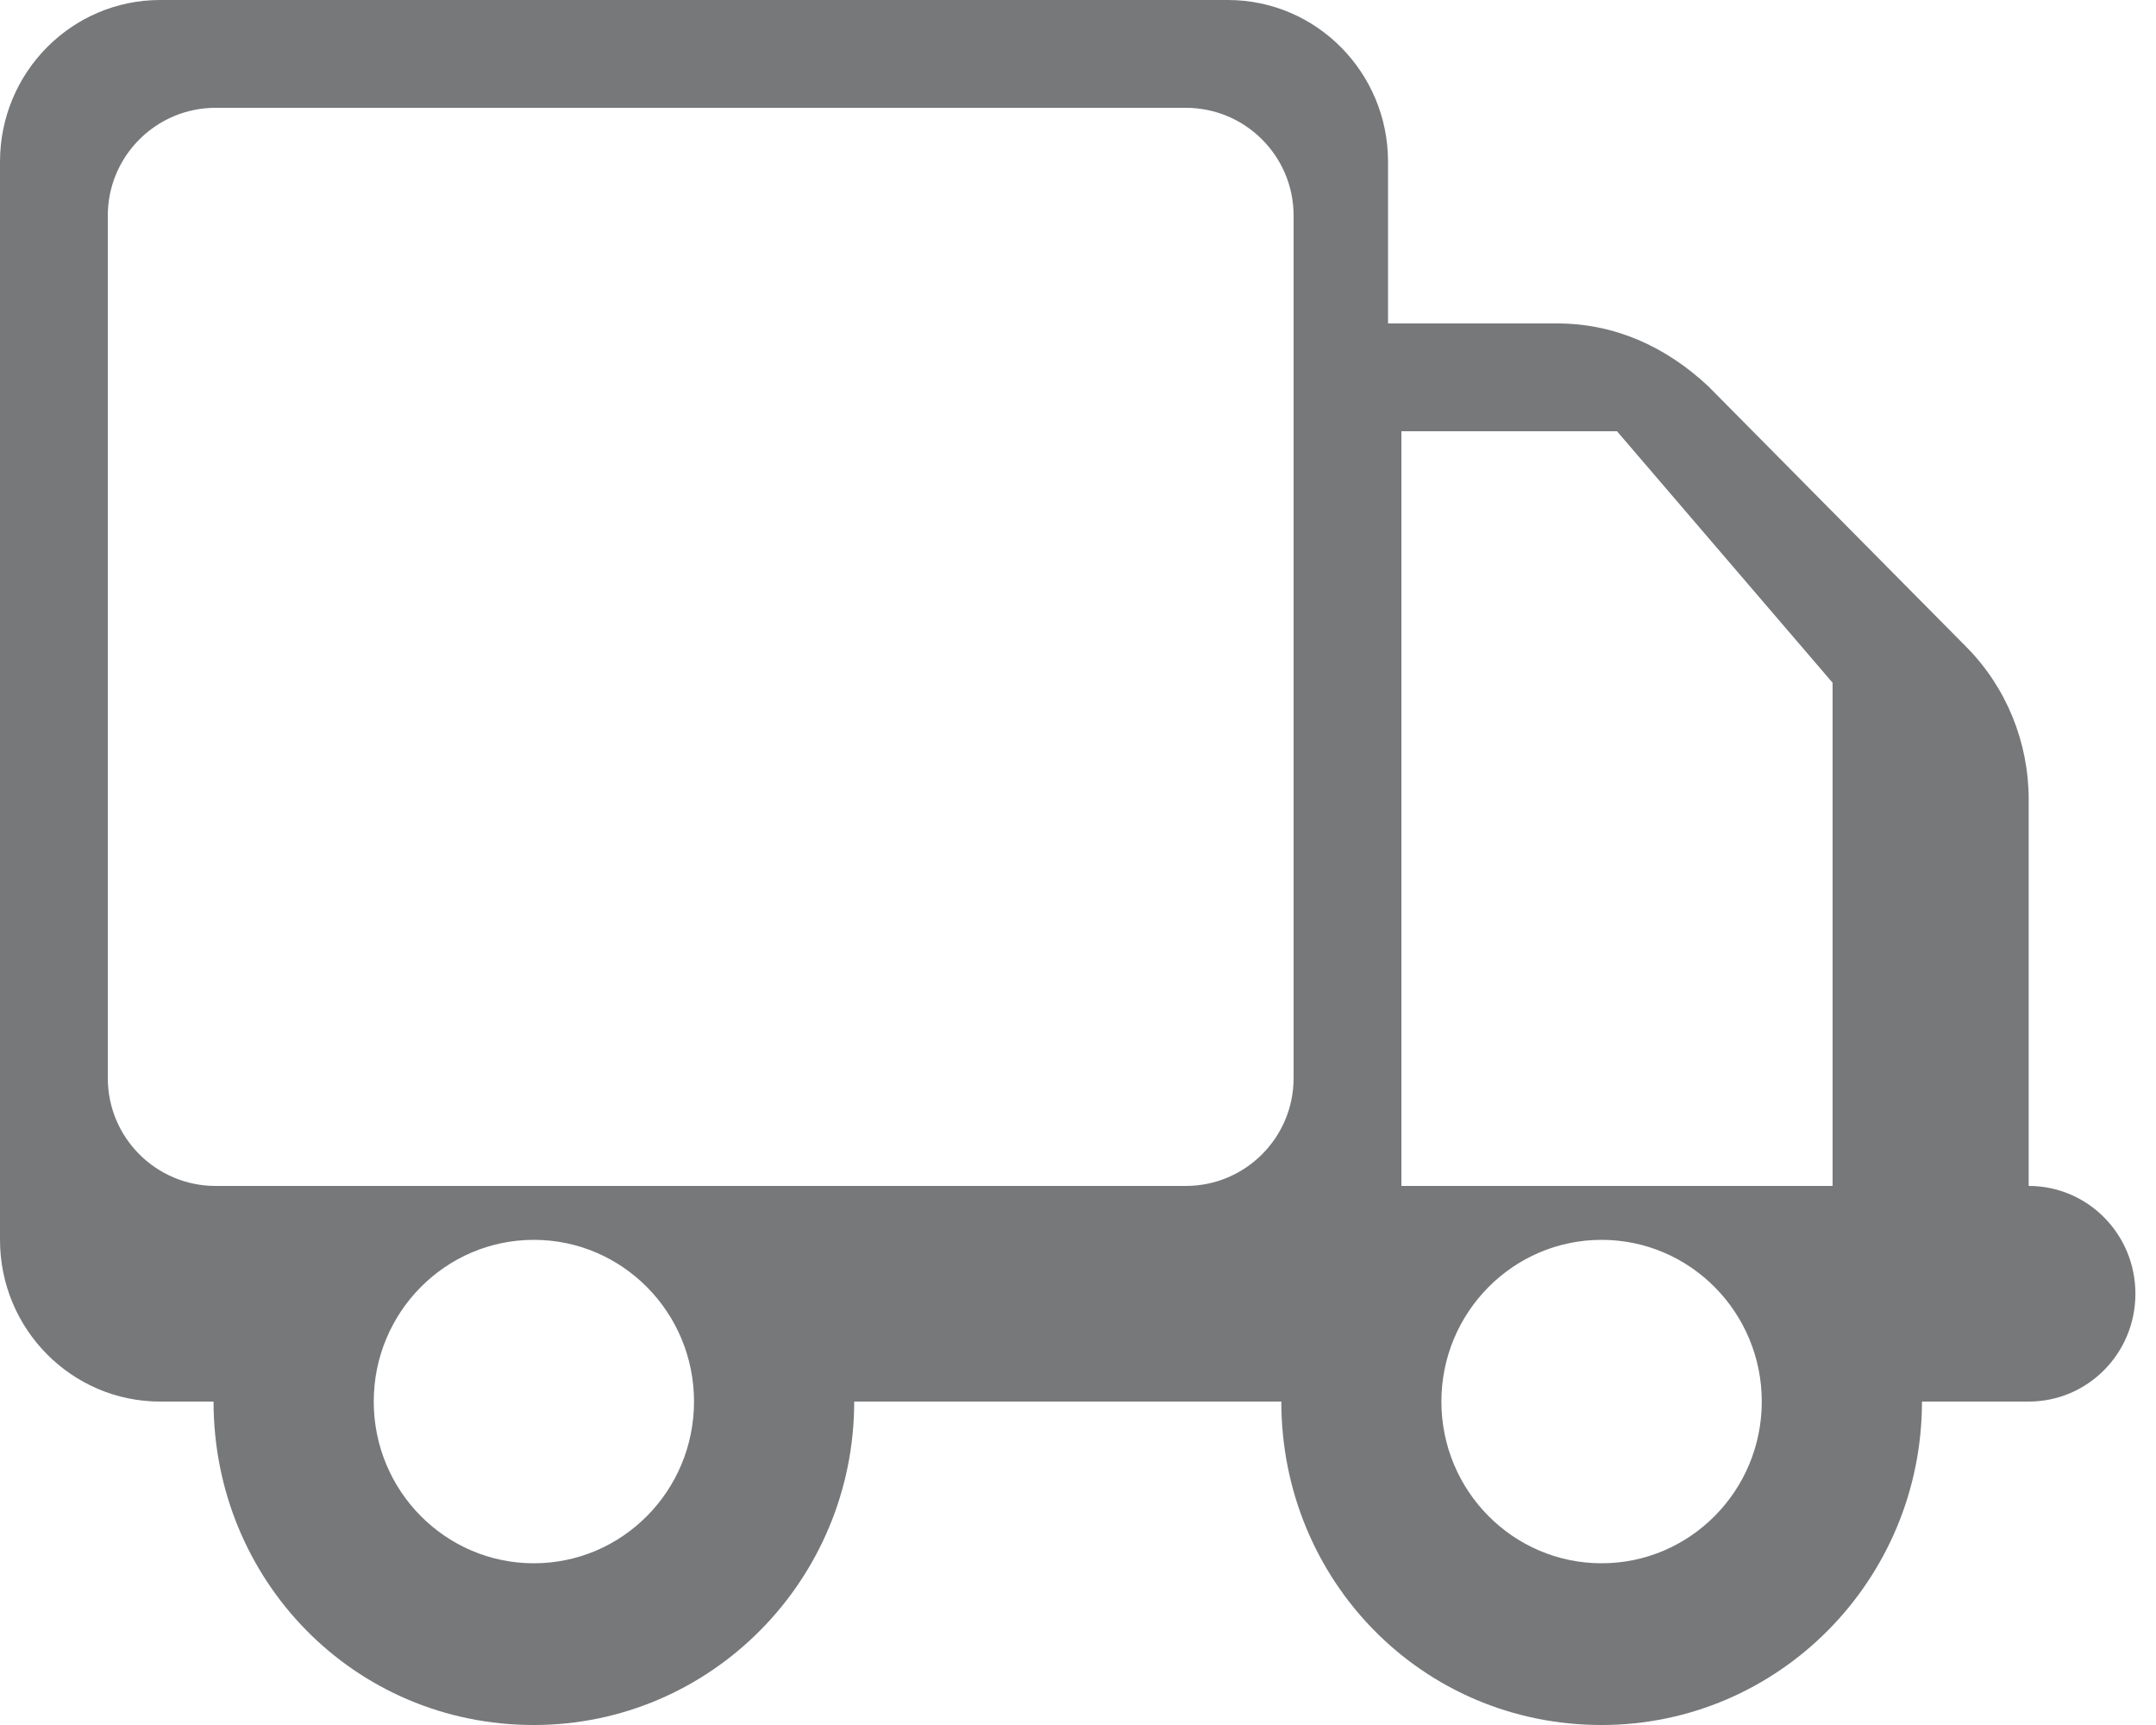 <svg width="20" height="16" viewBox="0 0 20 16" fill="none" xmlns="http://www.w3.org/2000/svg">
<g clip-path="url(#clip0_112_2)">
<path fill-rule="evenodd" clip-rule="evenodd" d="M11.39 0C12.211 0 12.876 0.672 12.876 1.5V3H14.445C14.972 3 15.448 3.209 15.848 3.584L18.24 6C18.612 6.375 18.819 6.884 18.819 7.416V11C19.367 11 19.809 11.447 19.809 12C19.809 12.553 19.367 13 18.819 13H17.829C17.829 14.656 16.498 16 14.857 16C13.189 16 11.886 14.656 11.886 13H7.924C7.924 14.656 6.593 16 4.952 16C3.284 16 1.981 14.656 1.981 13H1.486C0.665 13 0 12.328 0 11.5V1.5C0 0.672 0.665 0 1.486 0H11.39ZM4.952 11.5C4.132 11.5 3.467 12.172 3.467 13C3.467 13.828 4.132 14.5 4.952 14.5C5.773 14.5 6.438 13.828 6.438 13C6.438 12.172 5.773 11.5 4.952 11.5ZM14.857 14.5C15.677 14.5 16.343 13.828 16.343 13C16.343 12.172 15.677 11.5 14.857 11.5C14.037 11.5 13.371 12.172 13.371 13C13.371 13.828 14.037 14.5 14.857 14.5ZM1 2C1 1.448 1.448 1 2 1H11C11.552 1 12 1.448 12 2V10C12 10.552 11.552 11 11 11H2C1.448 11 1 10.552 1 10V2ZM13 4H15L17 6.333V11H13V4Z" fill="#76787A"/>
</g>
<defs>
<clipPath id="clip0_112_2">
<rect width="19.809" height="16" fill="white"/>
</clipPath>
</defs>
</svg>
